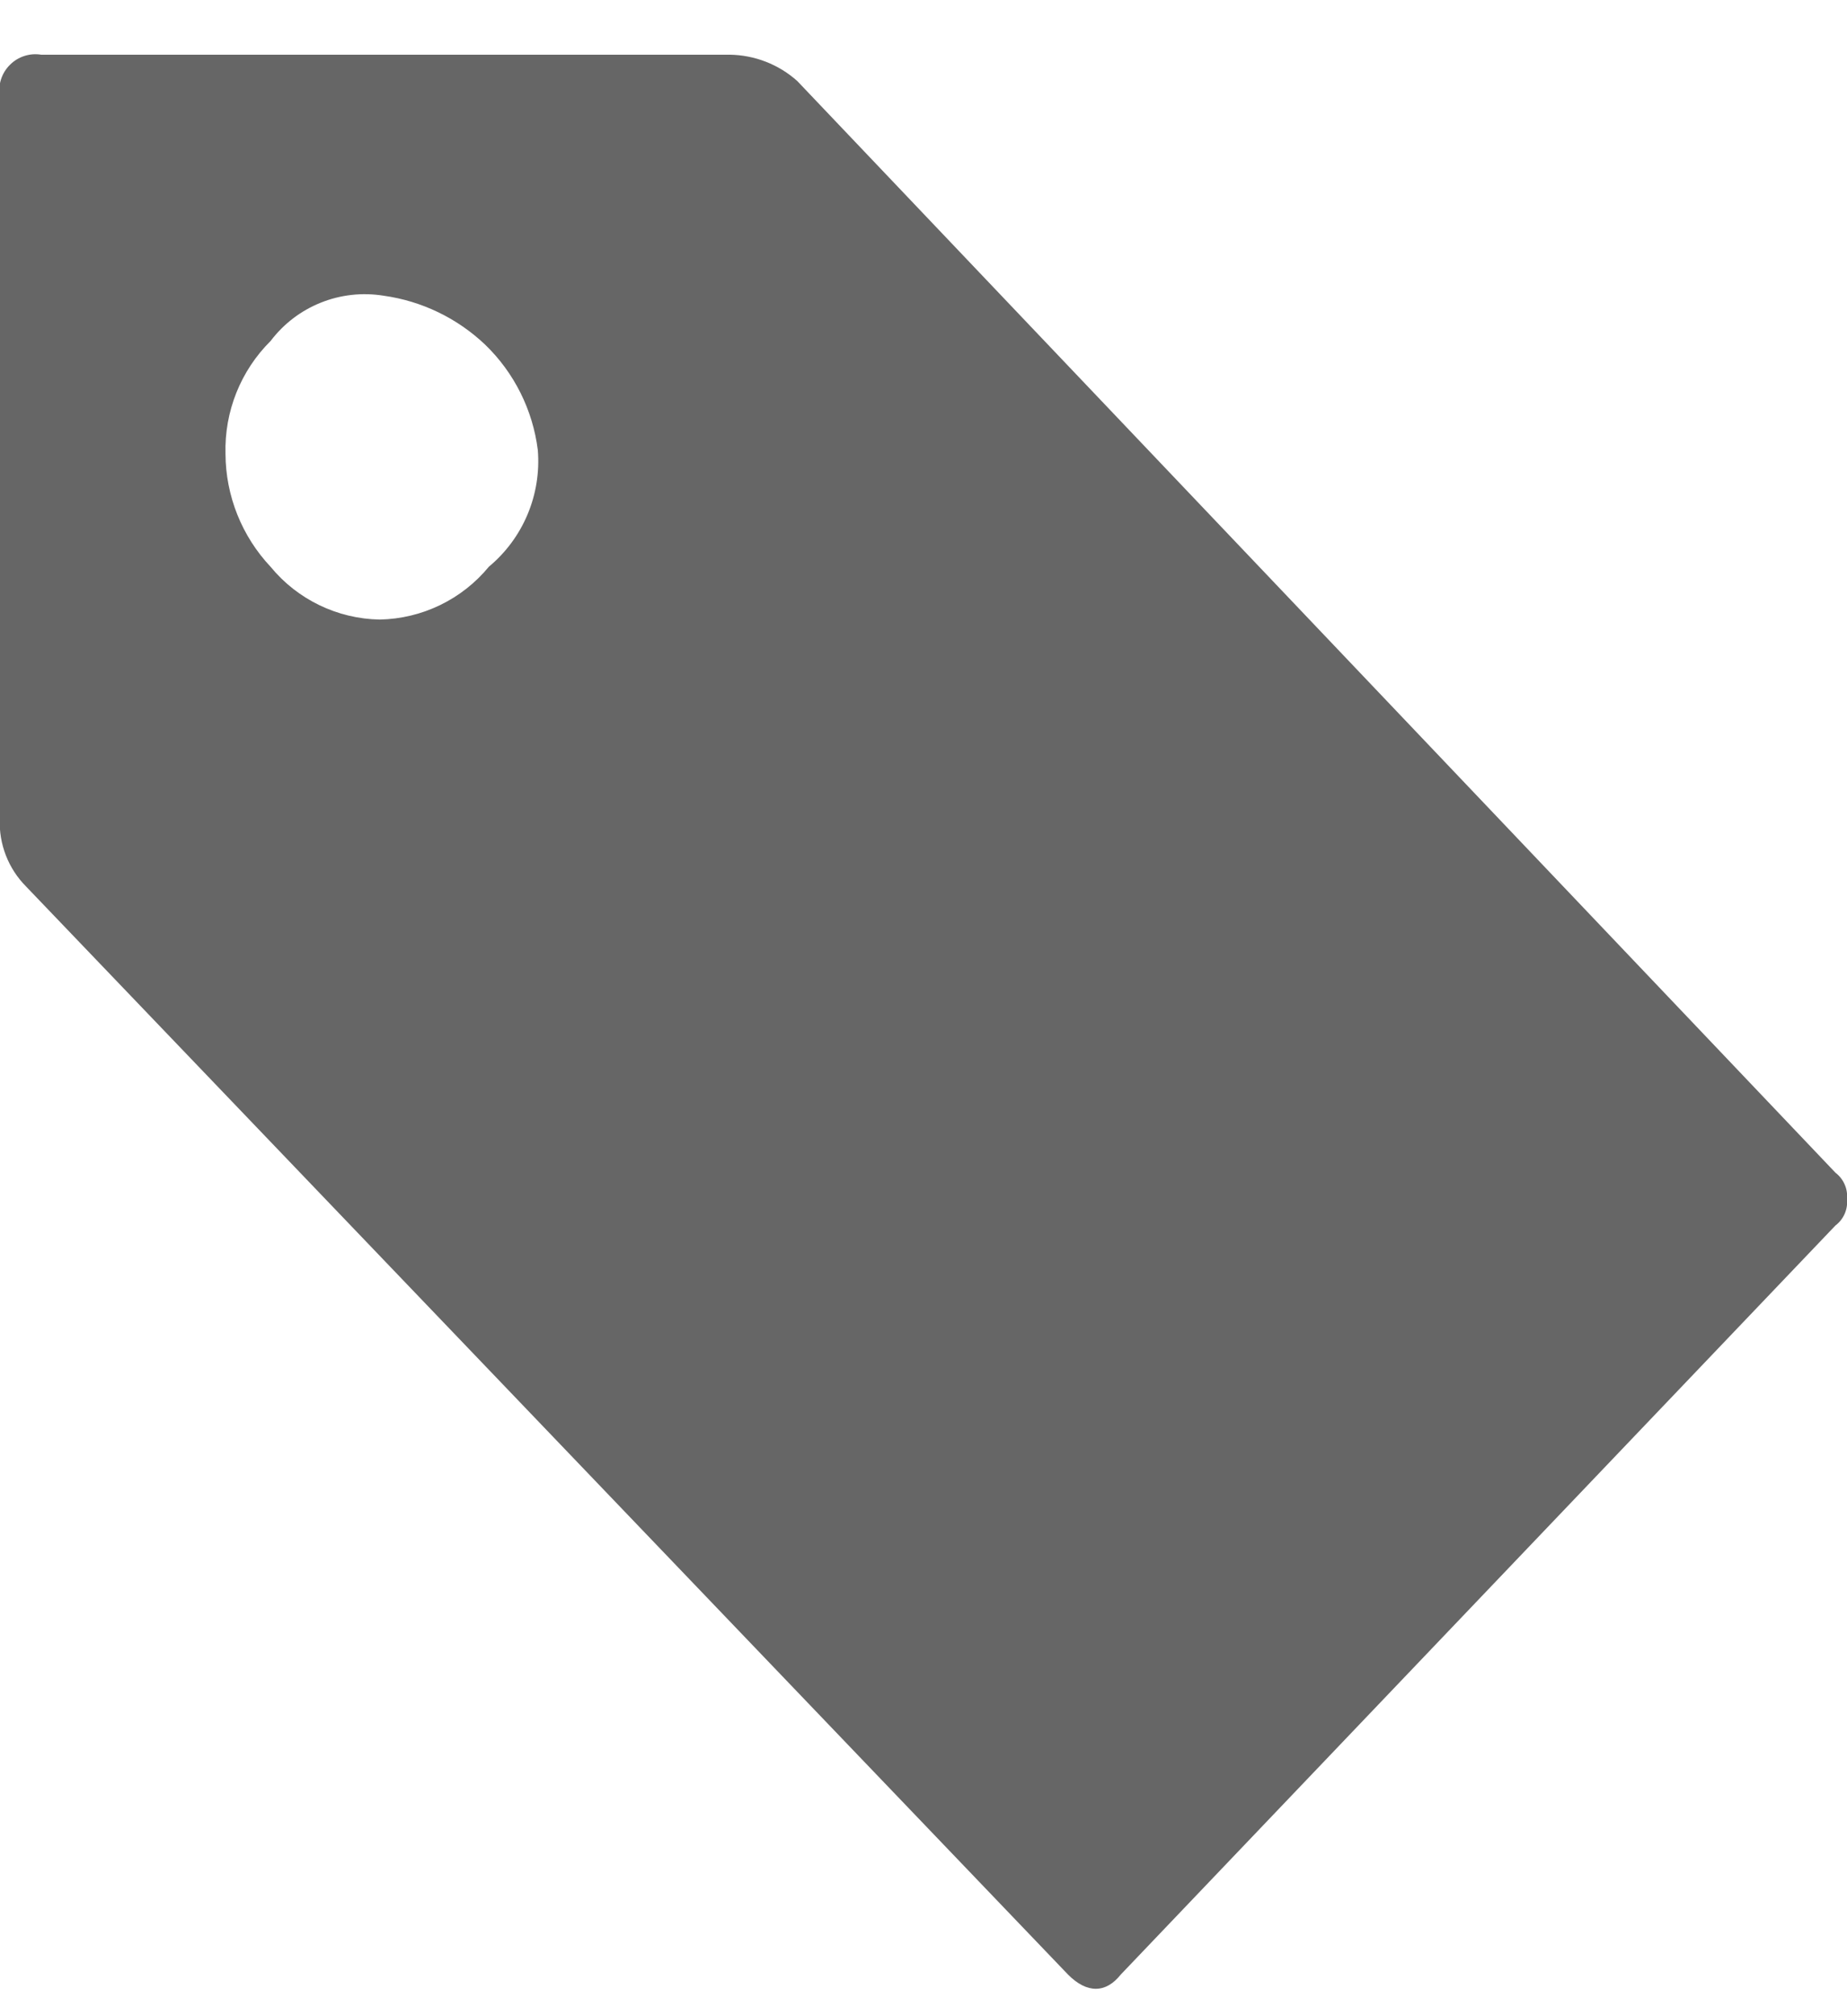 <?xml version="1.0" encoding="UTF-8"?>
<svg width="22px" height="24px" viewBox="0 0 22 24" version="1.1" xmlns="http://www.w3.org/2000/svg" xmlns:xlink="http://www.w3.org/1999/xlink">
    <!-- Generator: Sketch 47.1 (45422) - http://www.bohemiancoding.com/sketch -->
    <title>fares</title>
    <desc>Created with Sketch.</desc>
    <defs></defs>
    <g id="final" stroke="none" stroke-width="1" fill="none" fill-rule="evenodd">
        <g id="Mixed-cabin-_Partially-not-available-" transform="translate(-65, -162)" fill-rule="nonzero" fill="#666666">
            <path d="M70.823,168.746 C71.232,168.406 71.449,167.888 71.406,167.357 C71.346,166.88 71.125,166.437 70.779,166.103 C70.446,165.787 70.023,165.583 69.569,165.52 C69.055,165.437 68.538,165.644 68.224,166.058 C67.866,166.413 67.672,166.899 67.686,167.403 C67.688,167.903 67.881,168.384 68.224,168.748 C68.544,169.137 69.019,169.366 69.523,169.375 C70.027,169.365 70.502,169.136 70.823,168.746 Z M86.863,175.96 C86.96,176.034 87.012,176.153 87,176.274 C87.012,176.395 86.96,176.514 86.863,176.587 L78.349,185.505 C78.17,185.73 77.946,185.73 77.722,185.505 L65.311,172.553 C65.099,172.34 64.986,172.048 64.997,171.748 L64.997,163.144 C64.975,163.008 65.02,162.869 65.118,162.772 C65.215,162.674 65.354,162.629 65.49,162.651 L73.69,162.651 C73.988,162.655 74.275,162.766 74.497,162.965 L86.863,175.96 Z" id="fares"></path>
        </g>
    </g>
</svg>